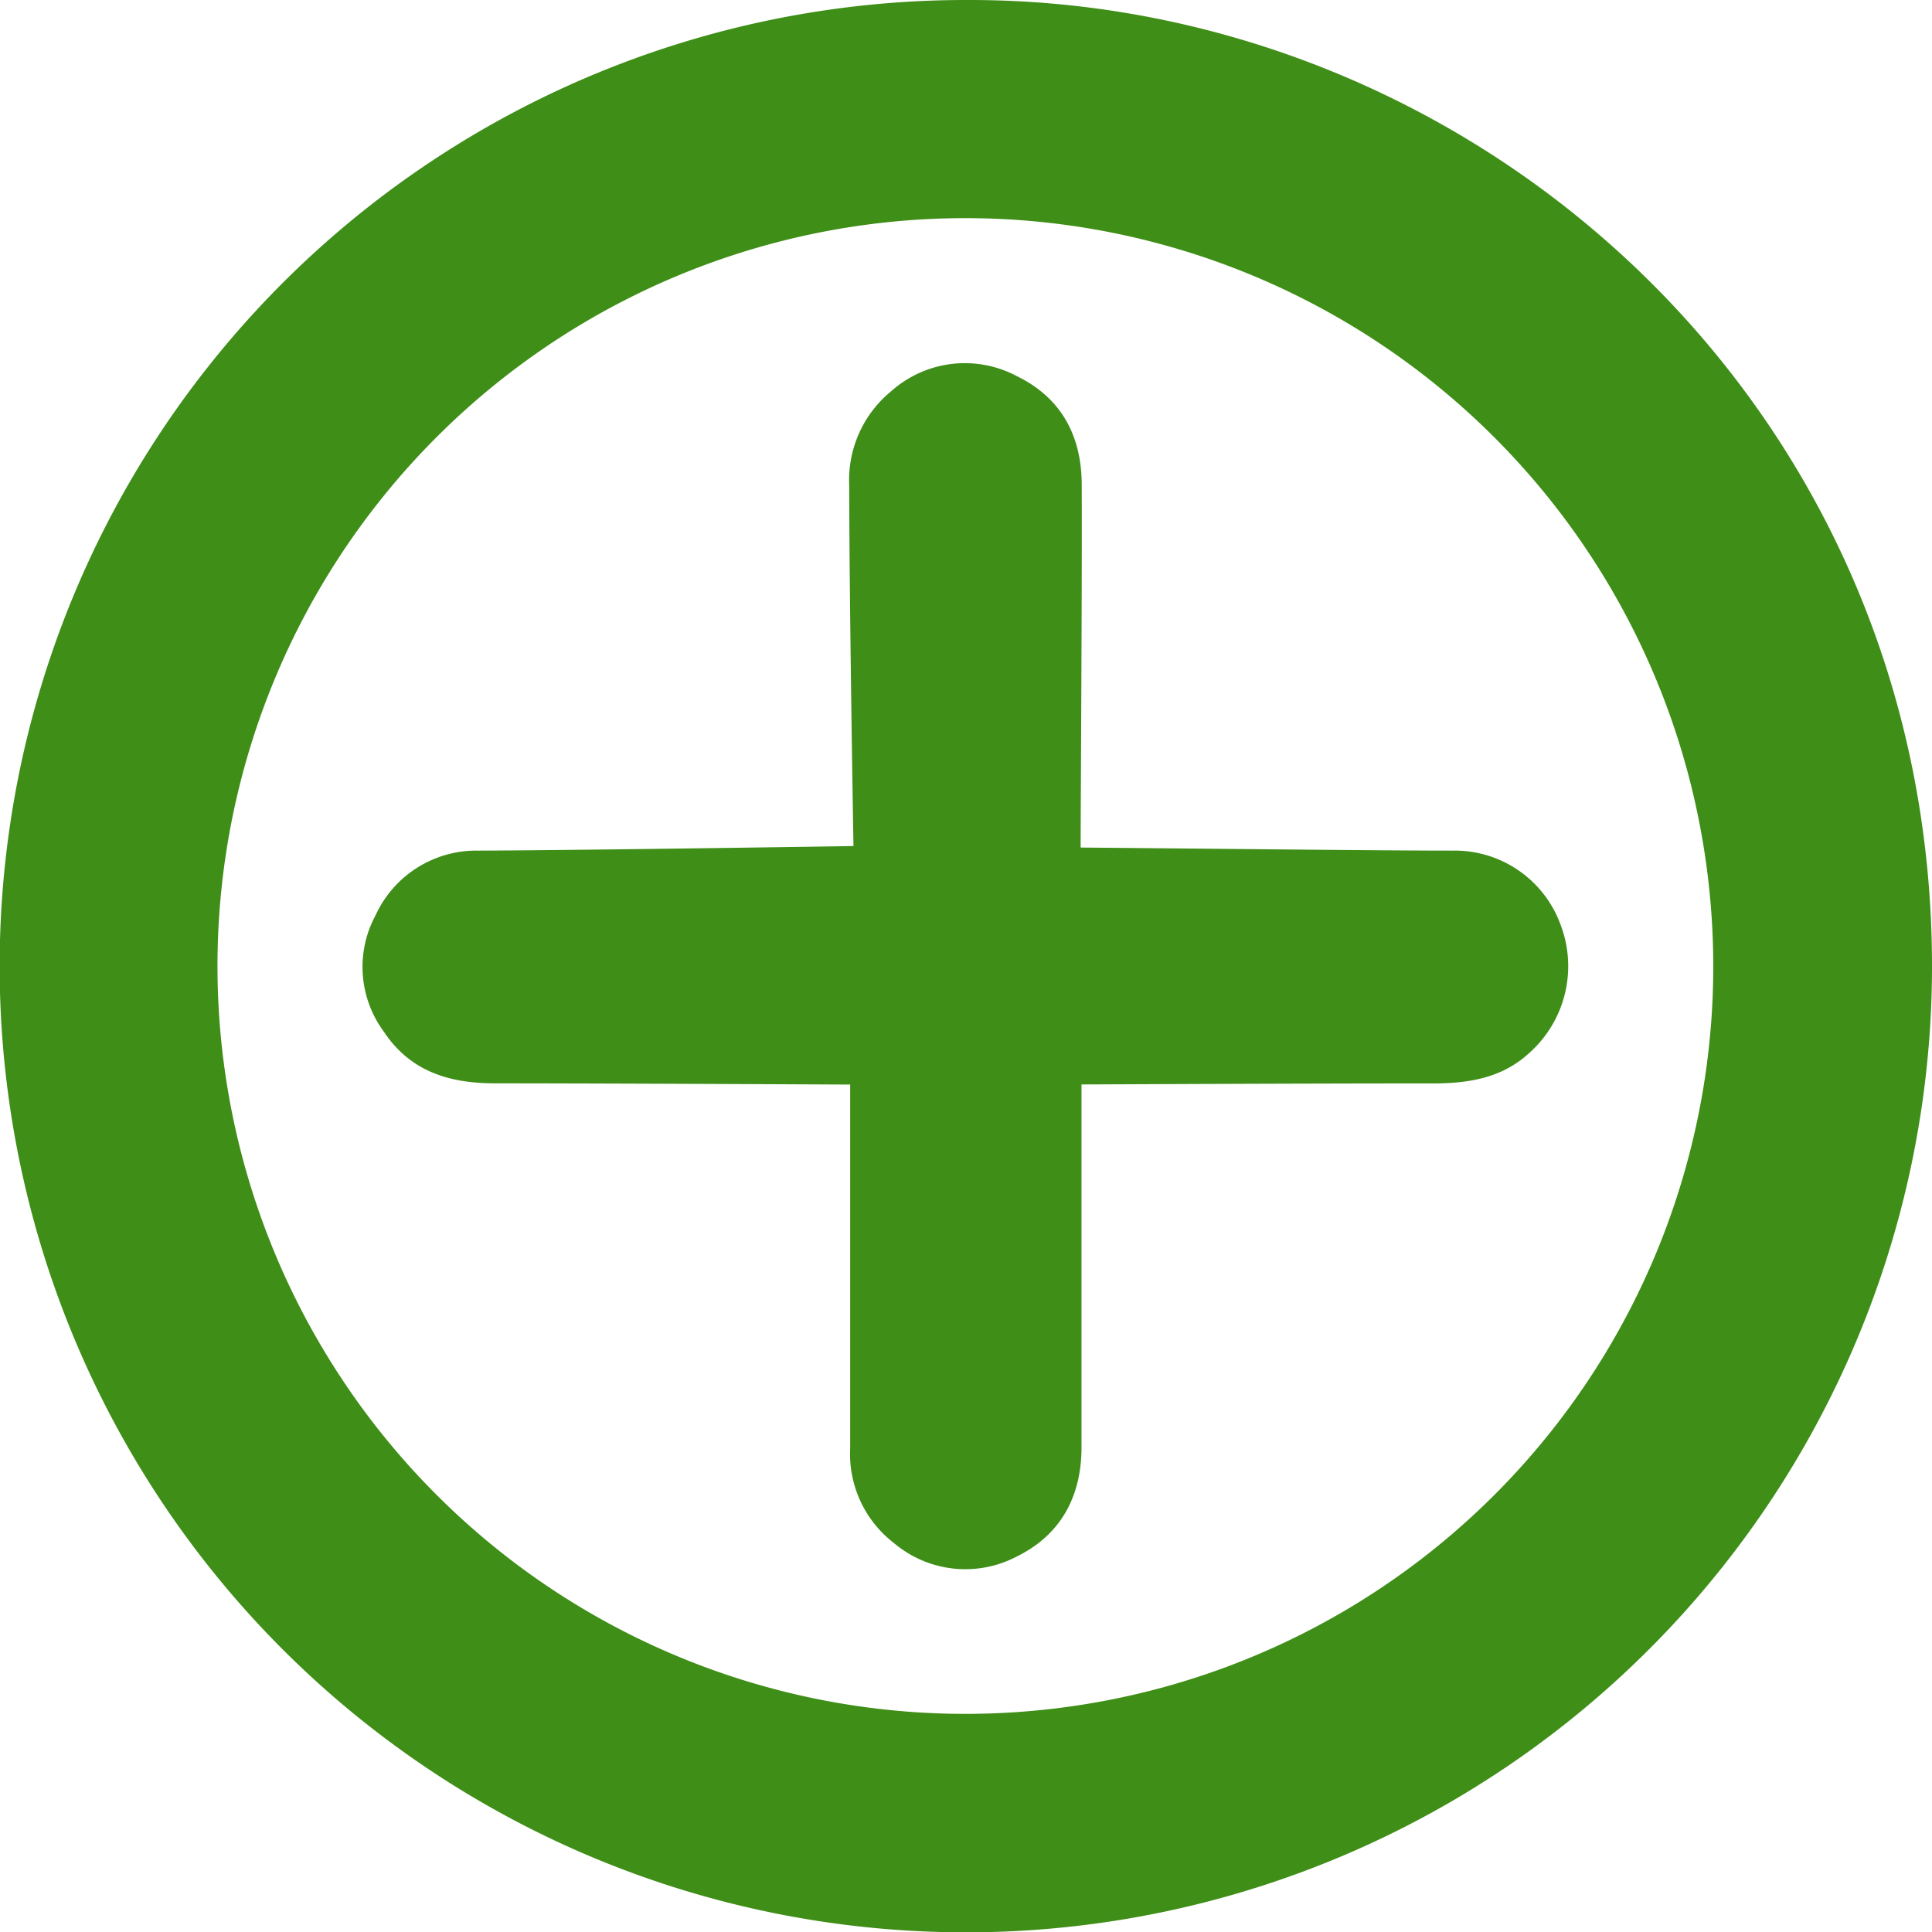 <svg xmlns="http://www.w3.org/2000/svg" viewBox="0 0 169.21 169.24">
	<g>
		<path fill="#3e8e17" d="M84.73,0a84.62,84.62,0,1,0,84.48,84.77C169.27,35.36,129.13-.1,84.73,0Zm7.78,149.62a65.5,65.5,0,1,1,57.07-72.83A65.45,65.45,0,0,1,92.51,149.62Z"/>
		<path fill="#3e8e17" d="M94.74,42.48c0-4.25-1.75-7.62-5.67-9.53a9.69,9.69,0,0,0-11,1.3,10.06,10.06,0,0,0-3.69,8.33c0,10.2.37,31.52.37,31.52s-23,.36-32.86.4a9.71,9.71,0,0,0-9,5.67,9.53,9.53,0,0,0,.71,10.16c2.32,3.52,5.76,4.54,9.68,4.55,9.42,0,31.18.11,31.18.11s0,22.23,0,31.89a9.84,9.84,0,0,0,3.84,8.27A9.68,9.68,0,0,0,89,136.35c3.88-1.89,5.7-5.24,5.72-9.51,0-9.58,0-31.86,0-31.86s21.51-.1,30.75-.09c3.07,0,6-.44,8.38-2.59a10.18,10.18,0,0,0,2.81-11.36,9.86,9.86,0,0,0-9.48-6.44c-5.9,0-20-.16-32.53-.27C94.62,74.23,94.78,52.14,94.74,42.48Z"/>
	</g>
</svg>
